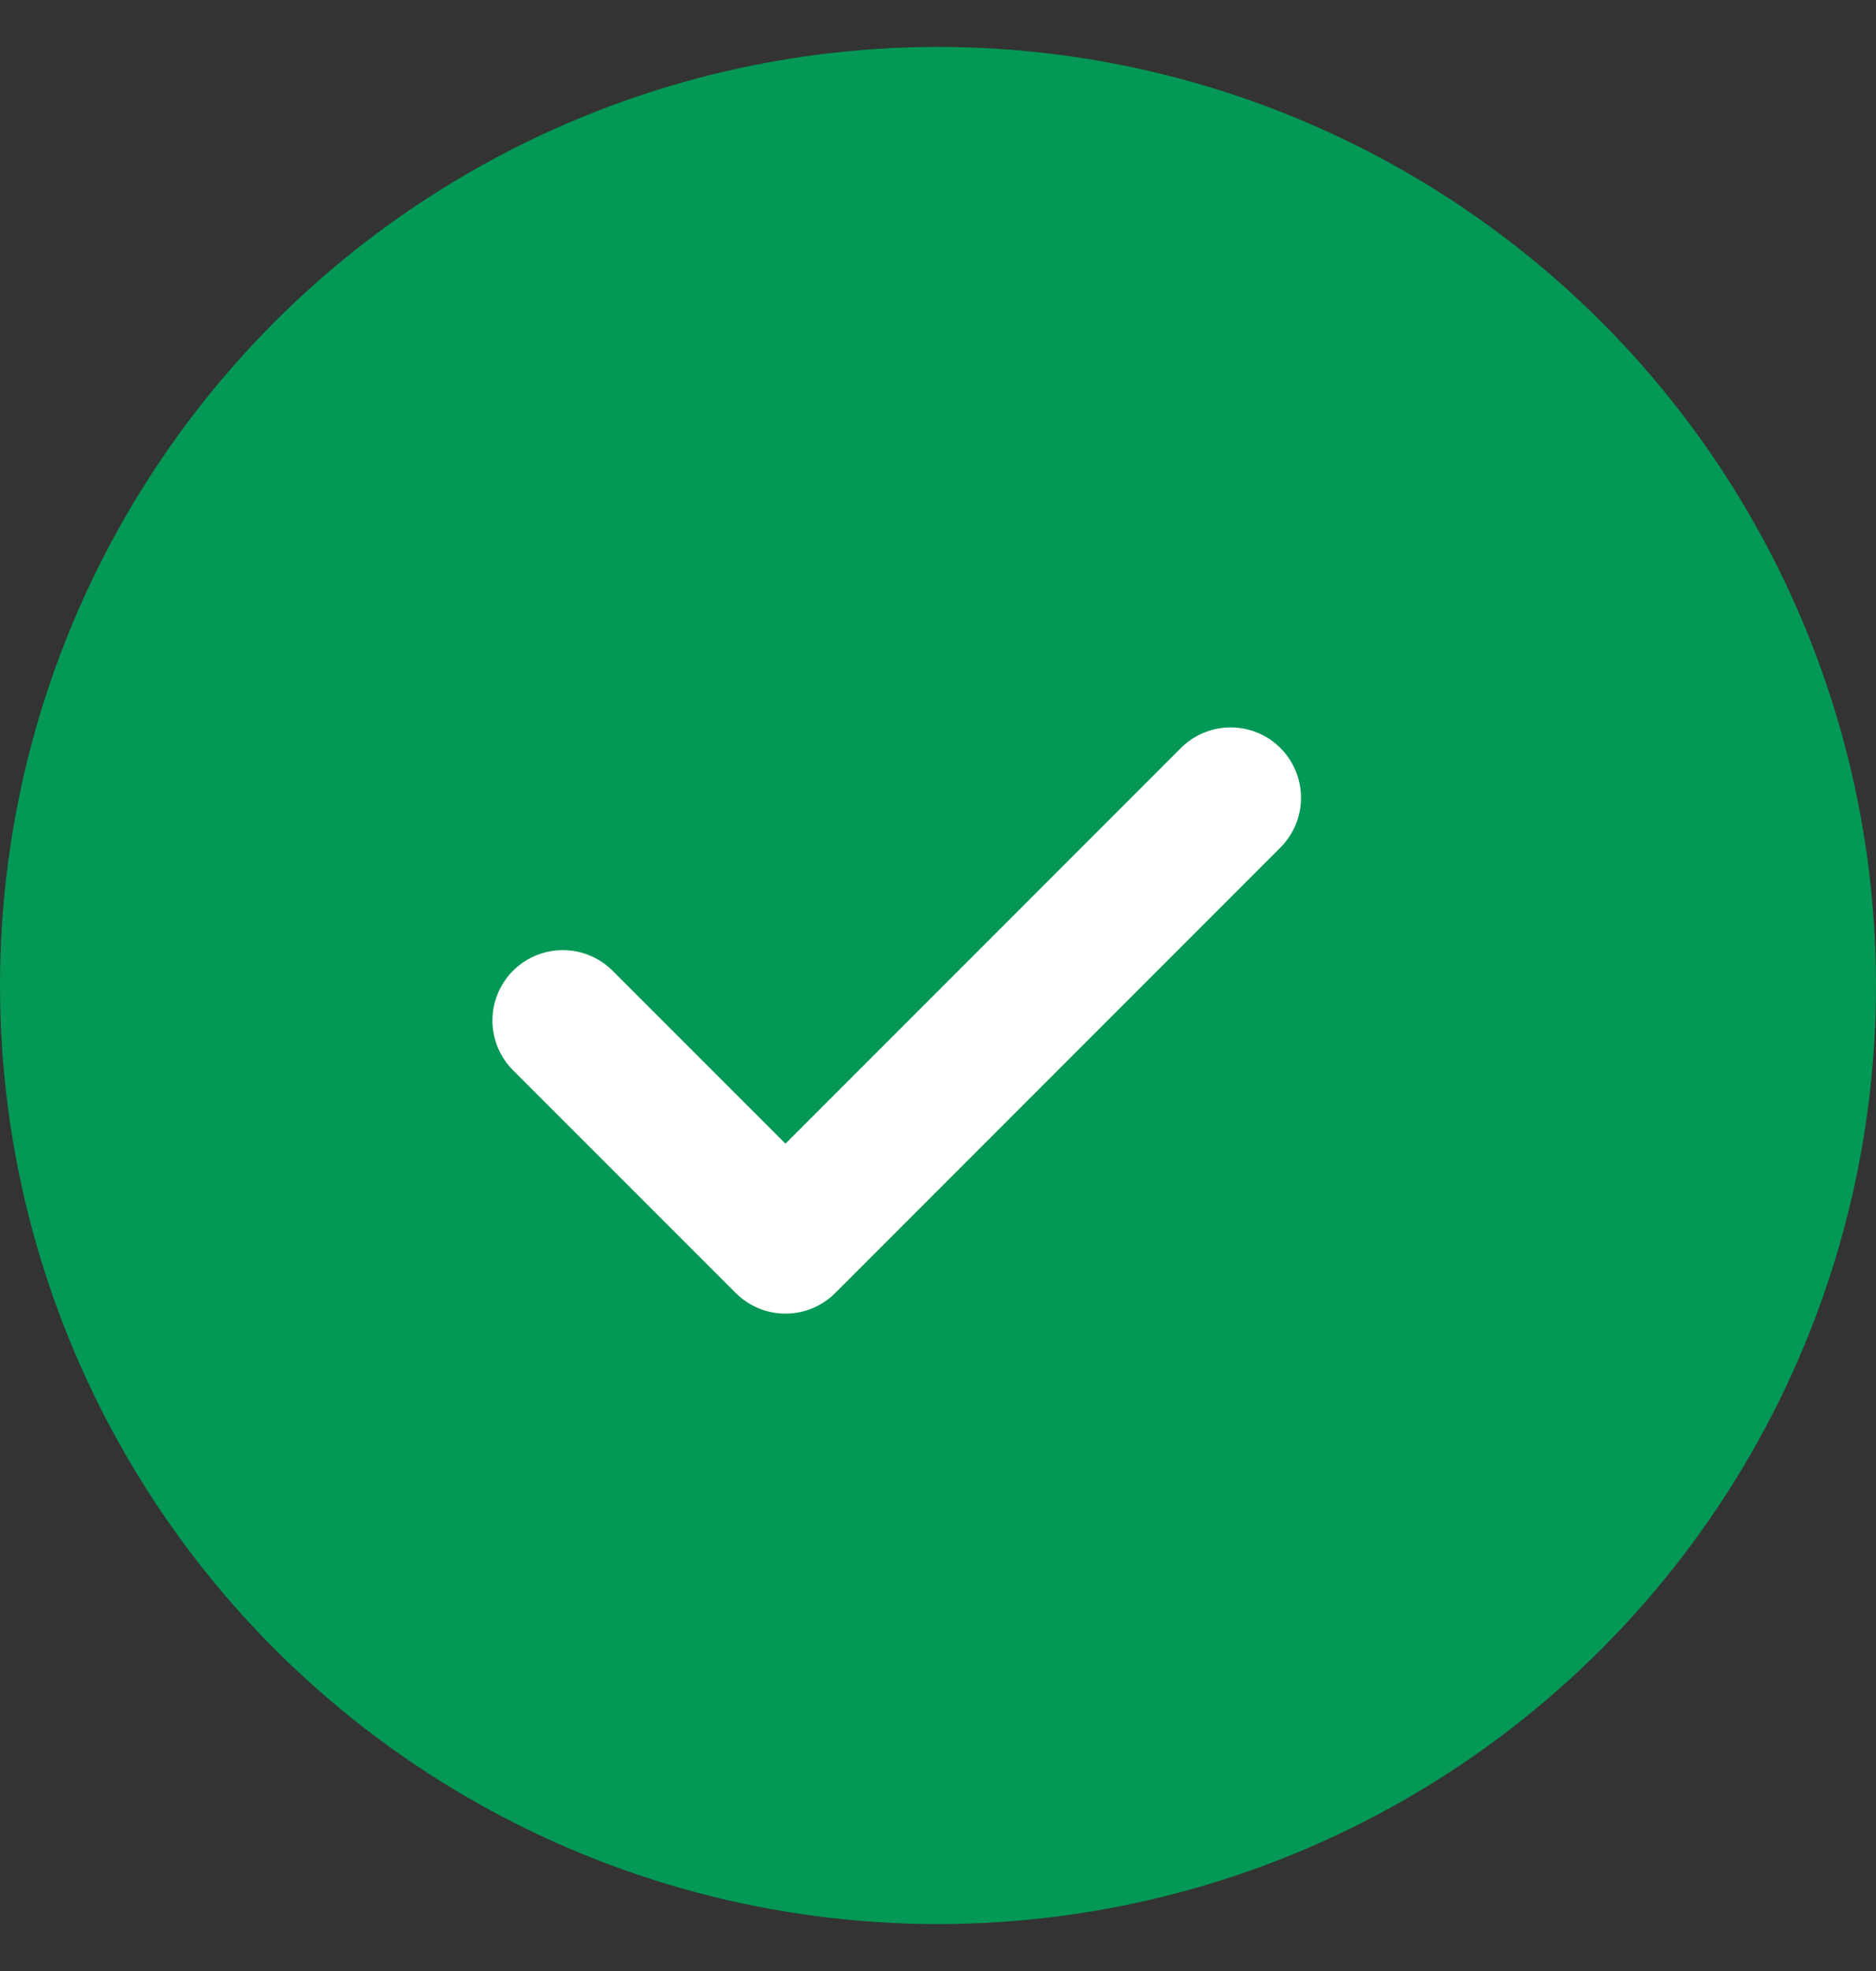 <svg width="20" height="21" viewBox="0 0 20 21" fill="none" xmlns="http://www.w3.org/2000/svg">
<rect x="0" y="0" width="20" height="21" fill="#333333" stroke="none"/>
<circle cx="10" cy="10.5" r="10" fill="#039855"/>
<path fill-rule="evenodd" clip-rule="evenodd" d="M6 10.873L8.374 13.246L13.12 8.5" fill="#039855"/>
<path d="M6 10.873L8.374 13.246L13.12 8.5" stroke="white" stroke-width="1.5" stroke-linecap="round" stroke-linejoin="round"/>
</svg>
